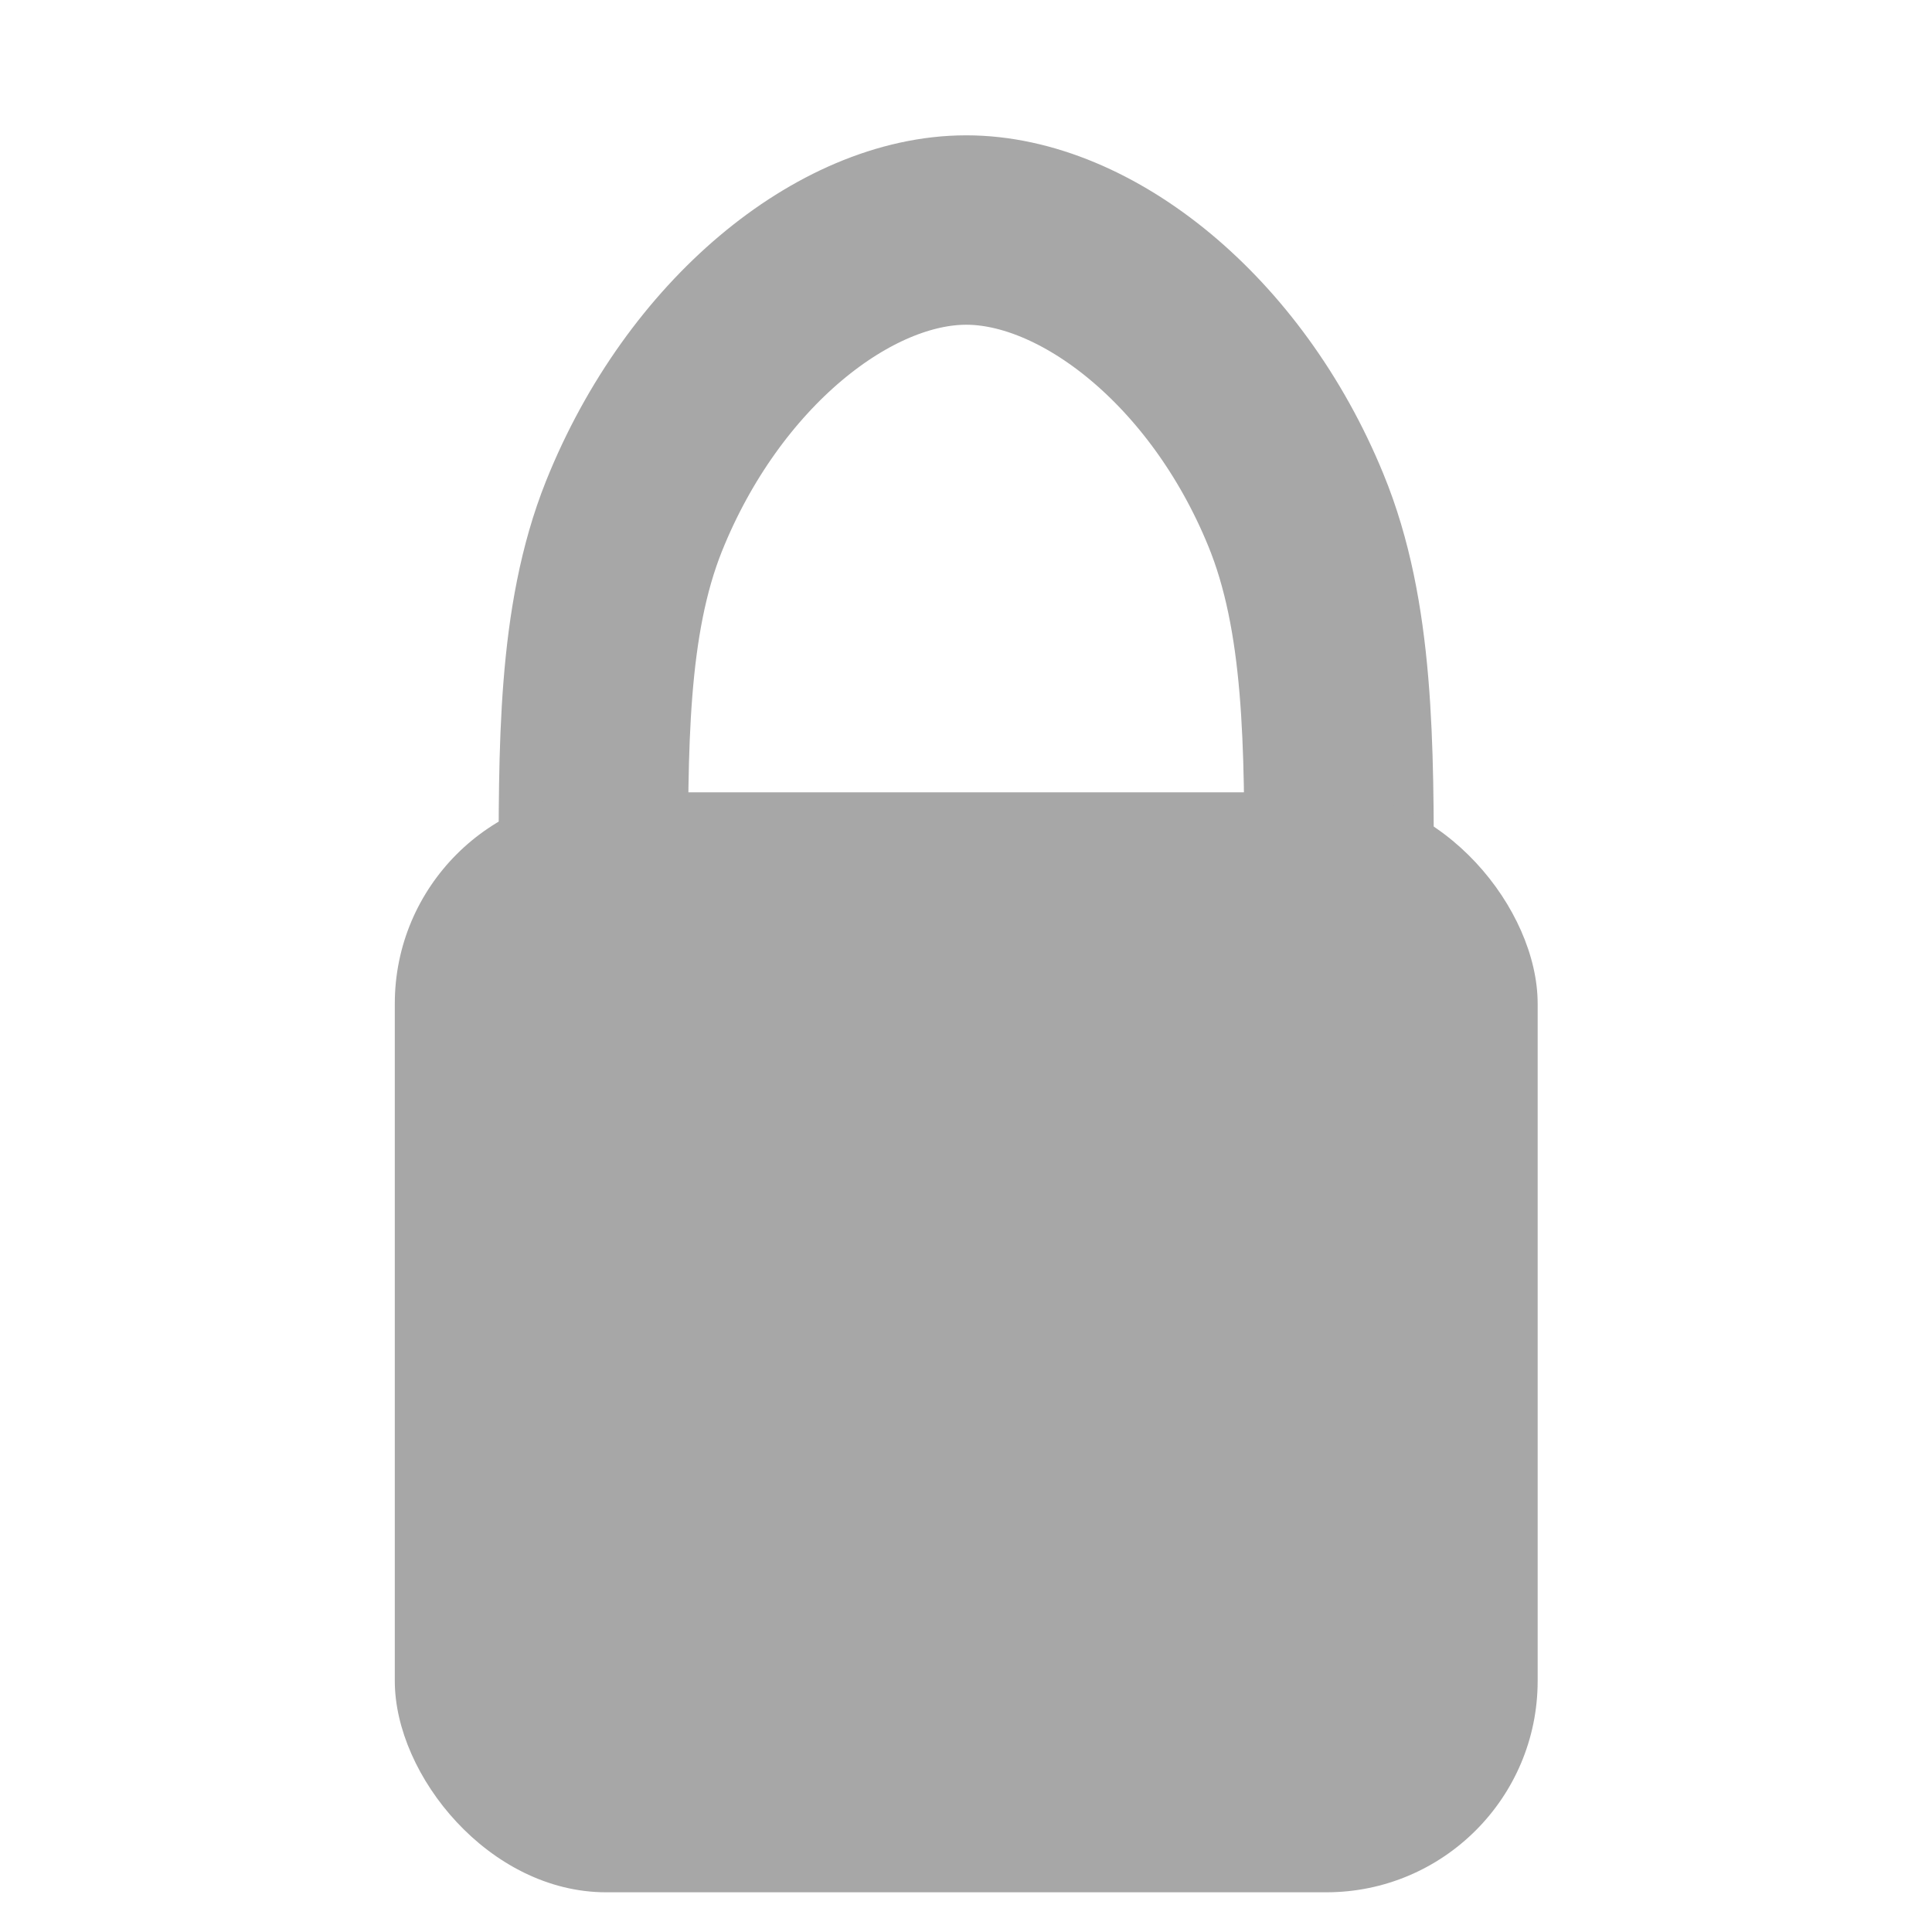<?xml version="1.0" encoding="UTF-8" standalone="no"?>
<!-- Created with Inkscape (http://www.inkscape.org/) -->

<svg
   xmlns:dc="http://purl.org/dc/elements/1.1/"
   xmlns:cc="http://creativecommons.org/ns#"
   xmlns:rdf="http://www.w3.org/1999/02/22-rdf-syntax-ns#"
   xmlns:svg="http://www.w3.org/2000/svg"
   xmlns="http://www.w3.org/2000/svg"
   xmlns:sodipodi="http://sodipodi.sourceforge.net/DTD/sodipodi-0.dtd"
   xmlns:inkscape="http://www.inkscape.org/namespaces/inkscape"
   width="4.233mm"
   height="4.233mm"
   viewBox="0 0 4.233 4.233"
   version="1.1"
   id="svg8"
   inkscape:version="0.92.4 (5da689c313, 2019-01-14)"
   sodipodi:docname="lock.svg">
  <defs
     id="defs2" />
  <sodipodi:namedview
     id="base"
     pagecolor="#ffffff"
     bordercolor="#666666"
     borderopacity="1.0"
     inkscape:pageopacity="0.0"
     inkscape:pageshadow="2"
     inkscape:zoom="22.4"
     inkscape:cx="10.070078"
     inkscape:cy="13.205874"
     inkscape:document-units="mm"
     inkscape:current-layer="g826"
     showgrid="false"
     fit-margin-top="0"
     fit-margin-left="0"
     fit-margin-right="0"
     fit-margin-bottom="0"
     showguides="true"
     inkscape:guide-bbox="true"
     inkscape:window-width="1920"
     inkscape:window-height="1017"
     inkscape:window-x="-8"
     inkscape:window-y="-8"
     inkscape:window-maximized="1" />
  <g
     inkscape:label="Layer 1"
     inkscape:groupmode="layer"
     id="layer1"
     transform="translate(0,-292.767)">
    <rect
       style="opacity:1;fill:#4d4d4d;fill-opacity:0;stroke:none;stroke-width:0.025;stroke-miterlimit:4;stroke-dasharray:none;stroke-dashoffset:0;stroke-opacity:1"
       id="rect815"
       width="4.233"
       height="4.233"
       x="-7.1054274e-15"
       y="292.767" />
    <g
       id="g826"
       transform="translate(0,0.125)">
      <path
         sodipodi:nodetypes="csssc"
         inkscape:connector-curvature="0"
         id="path819"
         d="m 1.3,294.582 c 5e-7,-0.3 -0.003,-0.579 0.089,-0.809 0.152,-0.379 0.462,-0.627 0.728,-0.627 0.263,0 0.57,0.242 0.722,0.613 0.096,0.233 0.095,0.517 0.095,0.824"
         style="opacity:1;fill:none;fill-opacity:1;stroke:#a7a7a7;stroke-width:0.415;stroke-miterlimit:4;stroke-dasharray:none;stroke-dashoffset:0;stroke-opacity:1" />
      <rect
         ry="0.463"
         y="294.378"
         x="0.865"
         height="2.41"
         width="2.504"
         id="rect817"
         style="opacity:1;fill:#a7a7a7;fill-opacity:1;stroke:none;stroke-width:0.271;stroke-miterlimit:4;stroke-dasharray:none;stroke-dashoffset:0;stroke-opacity:1" />
    </g>
  </g>
</svg>
